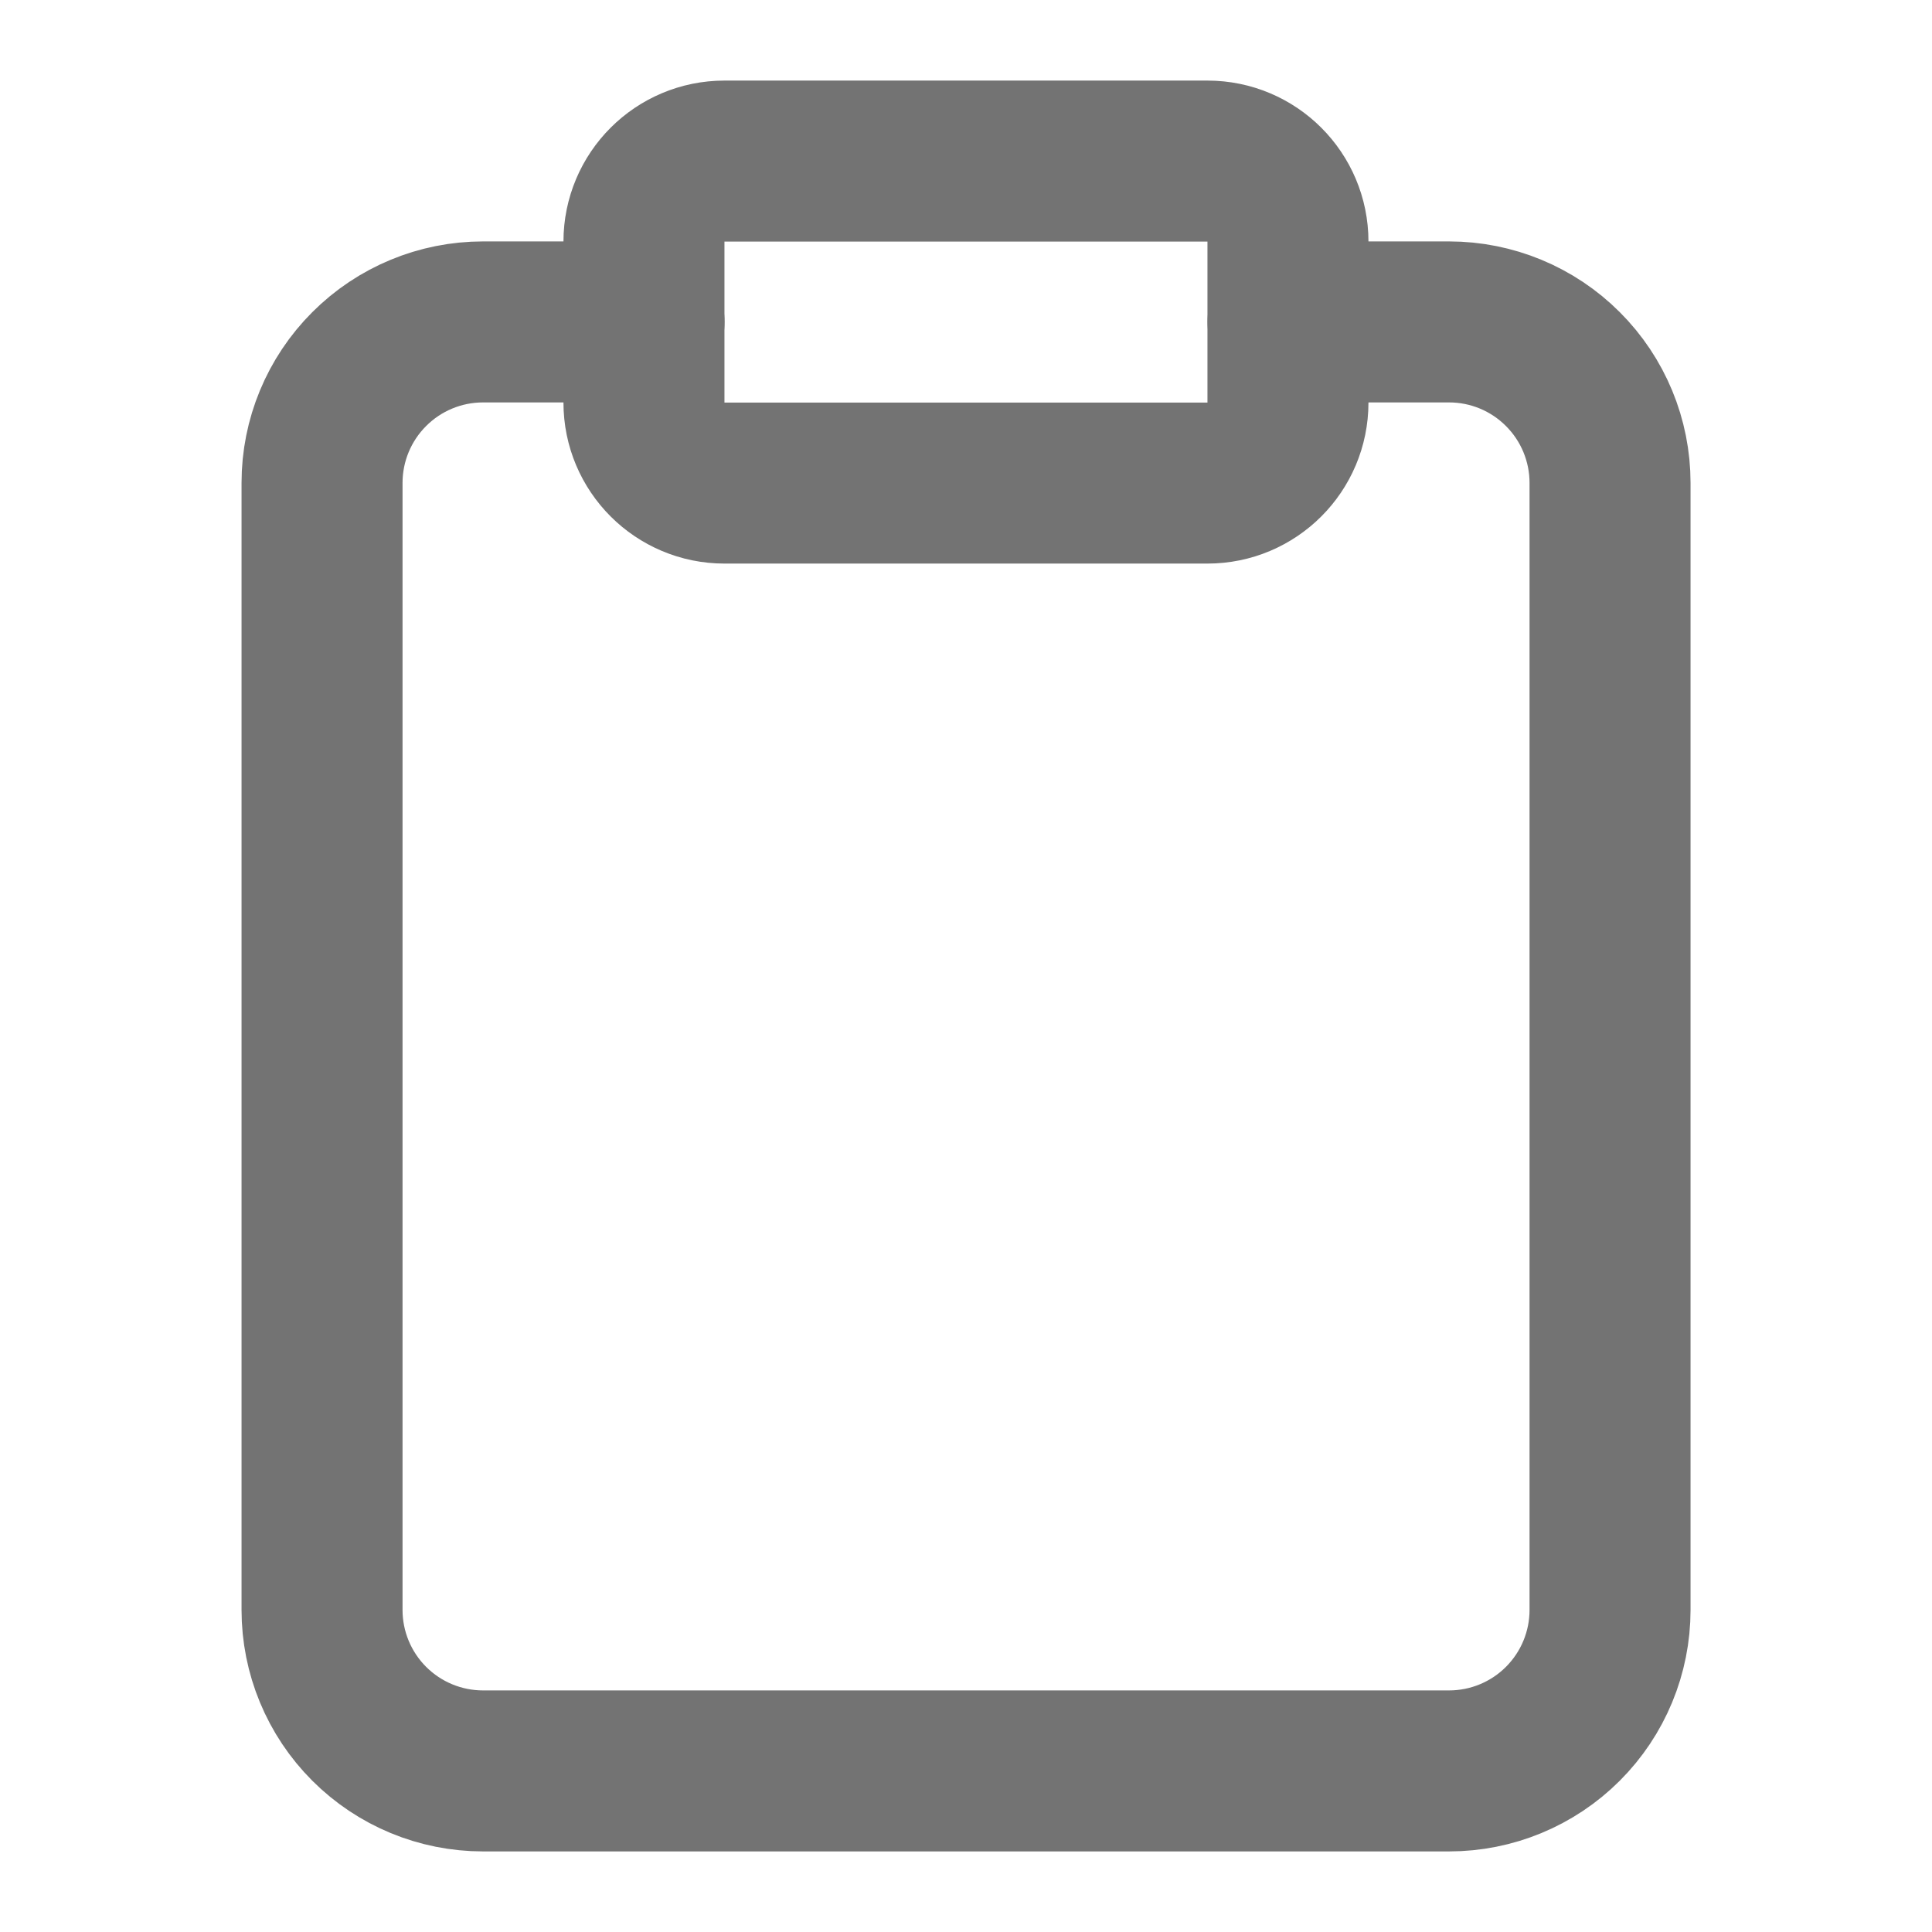 <svg width="48" height="48" viewBox="0 0 48 48" fill="none" xmlns="http://www.w3.org/2000/svg">
<path d="M29.999 4.002H17.999C16.895 4.002 15.999 4.897 15.999 6.002V10.002C15.999 11.107 16.895 12.002 17.999 12.002H29.999C31.104 12.002 31.999 11.107 31.999 10.002V6.002C31.999 4.897 31.104 4.002 29.999 4.002Z" stroke="#737373" stroke-width="4" stroke-linecap="round" stroke-linejoin="round"/>
<path d="M32.001 7.998H36.001C37.062 7.998 38.079 8.419 38.829 9.17C39.58 9.92 40.001 10.937 40.001 11.998V39.998C40.001 41.059 39.58 42.076 38.829 42.827C38.079 43.577 37.062 43.998 36.001 43.998H12.001C10.94 43.998 9.923 43.577 9.173 42.827C8.422 42.076 8.001 41.059 8.001 39.998V11.998C8.001 10.937 8.422 9.92 9.173 9.17C9.923 8.419 10.94 7.998 12.001 7.998H16.001" stroke="#737373" stroke-width="4" stroke-linecap="round" stroke-linejoin="round"/>
</svg>
